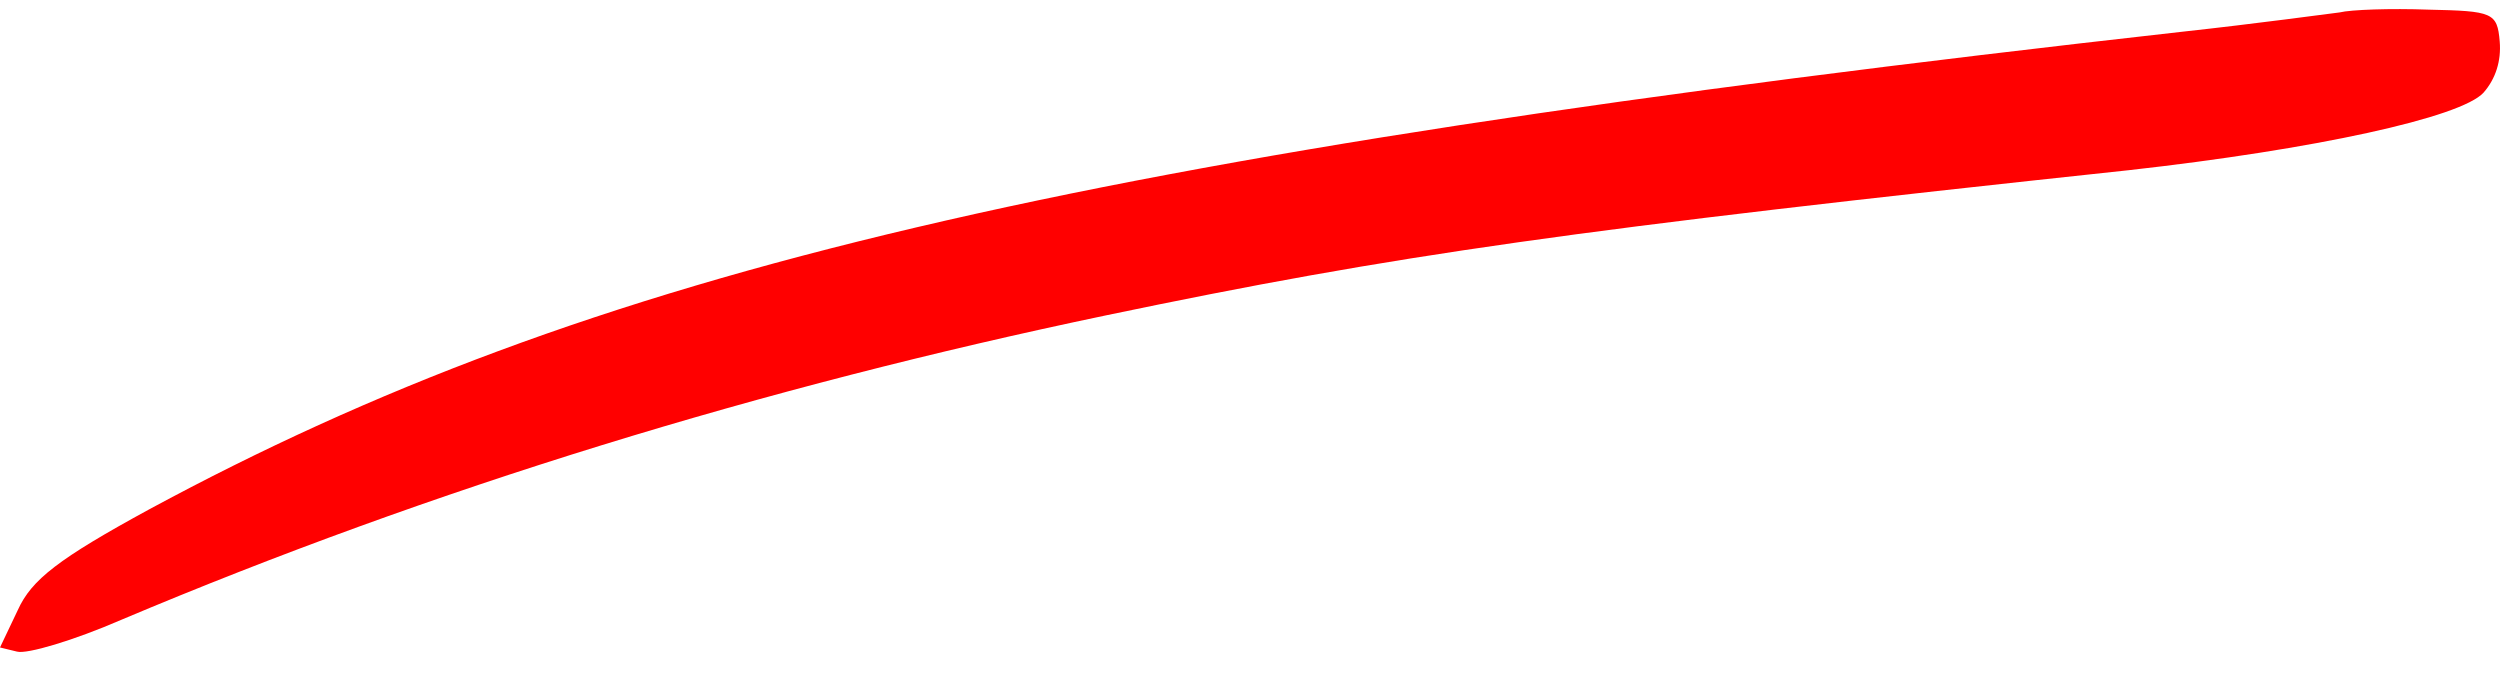 <svg width="70" height="19" viewBox="0 0 70 19" fill="none" xmlns="http://www.w3.org/2000/svg">
<path d="M65.507 0.348C65.19 0.386 63.22 0.657 61.09 0.89C30.058 4.376 16.603 7.553 4.19 14.255C1.631 15.649 0.883 16.231 0.498 17.083L0 18.129L0.476 18.245C0.747 18.323 2.061 17.935 3.398 17.354C12.118 13.674 21.337 10.846 30.964 8.831C39.119 7.127 44.057 6.43 59.618 4.764C64.805 4.183 68.905 3.292 69.539 2.594C69.879 2.207 70.038 1.703 69.992 1.161C69.924 0.348 69.789 0.309 67.999 0.27C66.934 0.231 65.825 0.27 65.507 0.348Z" fill="#FF0000"/>
</svg>
